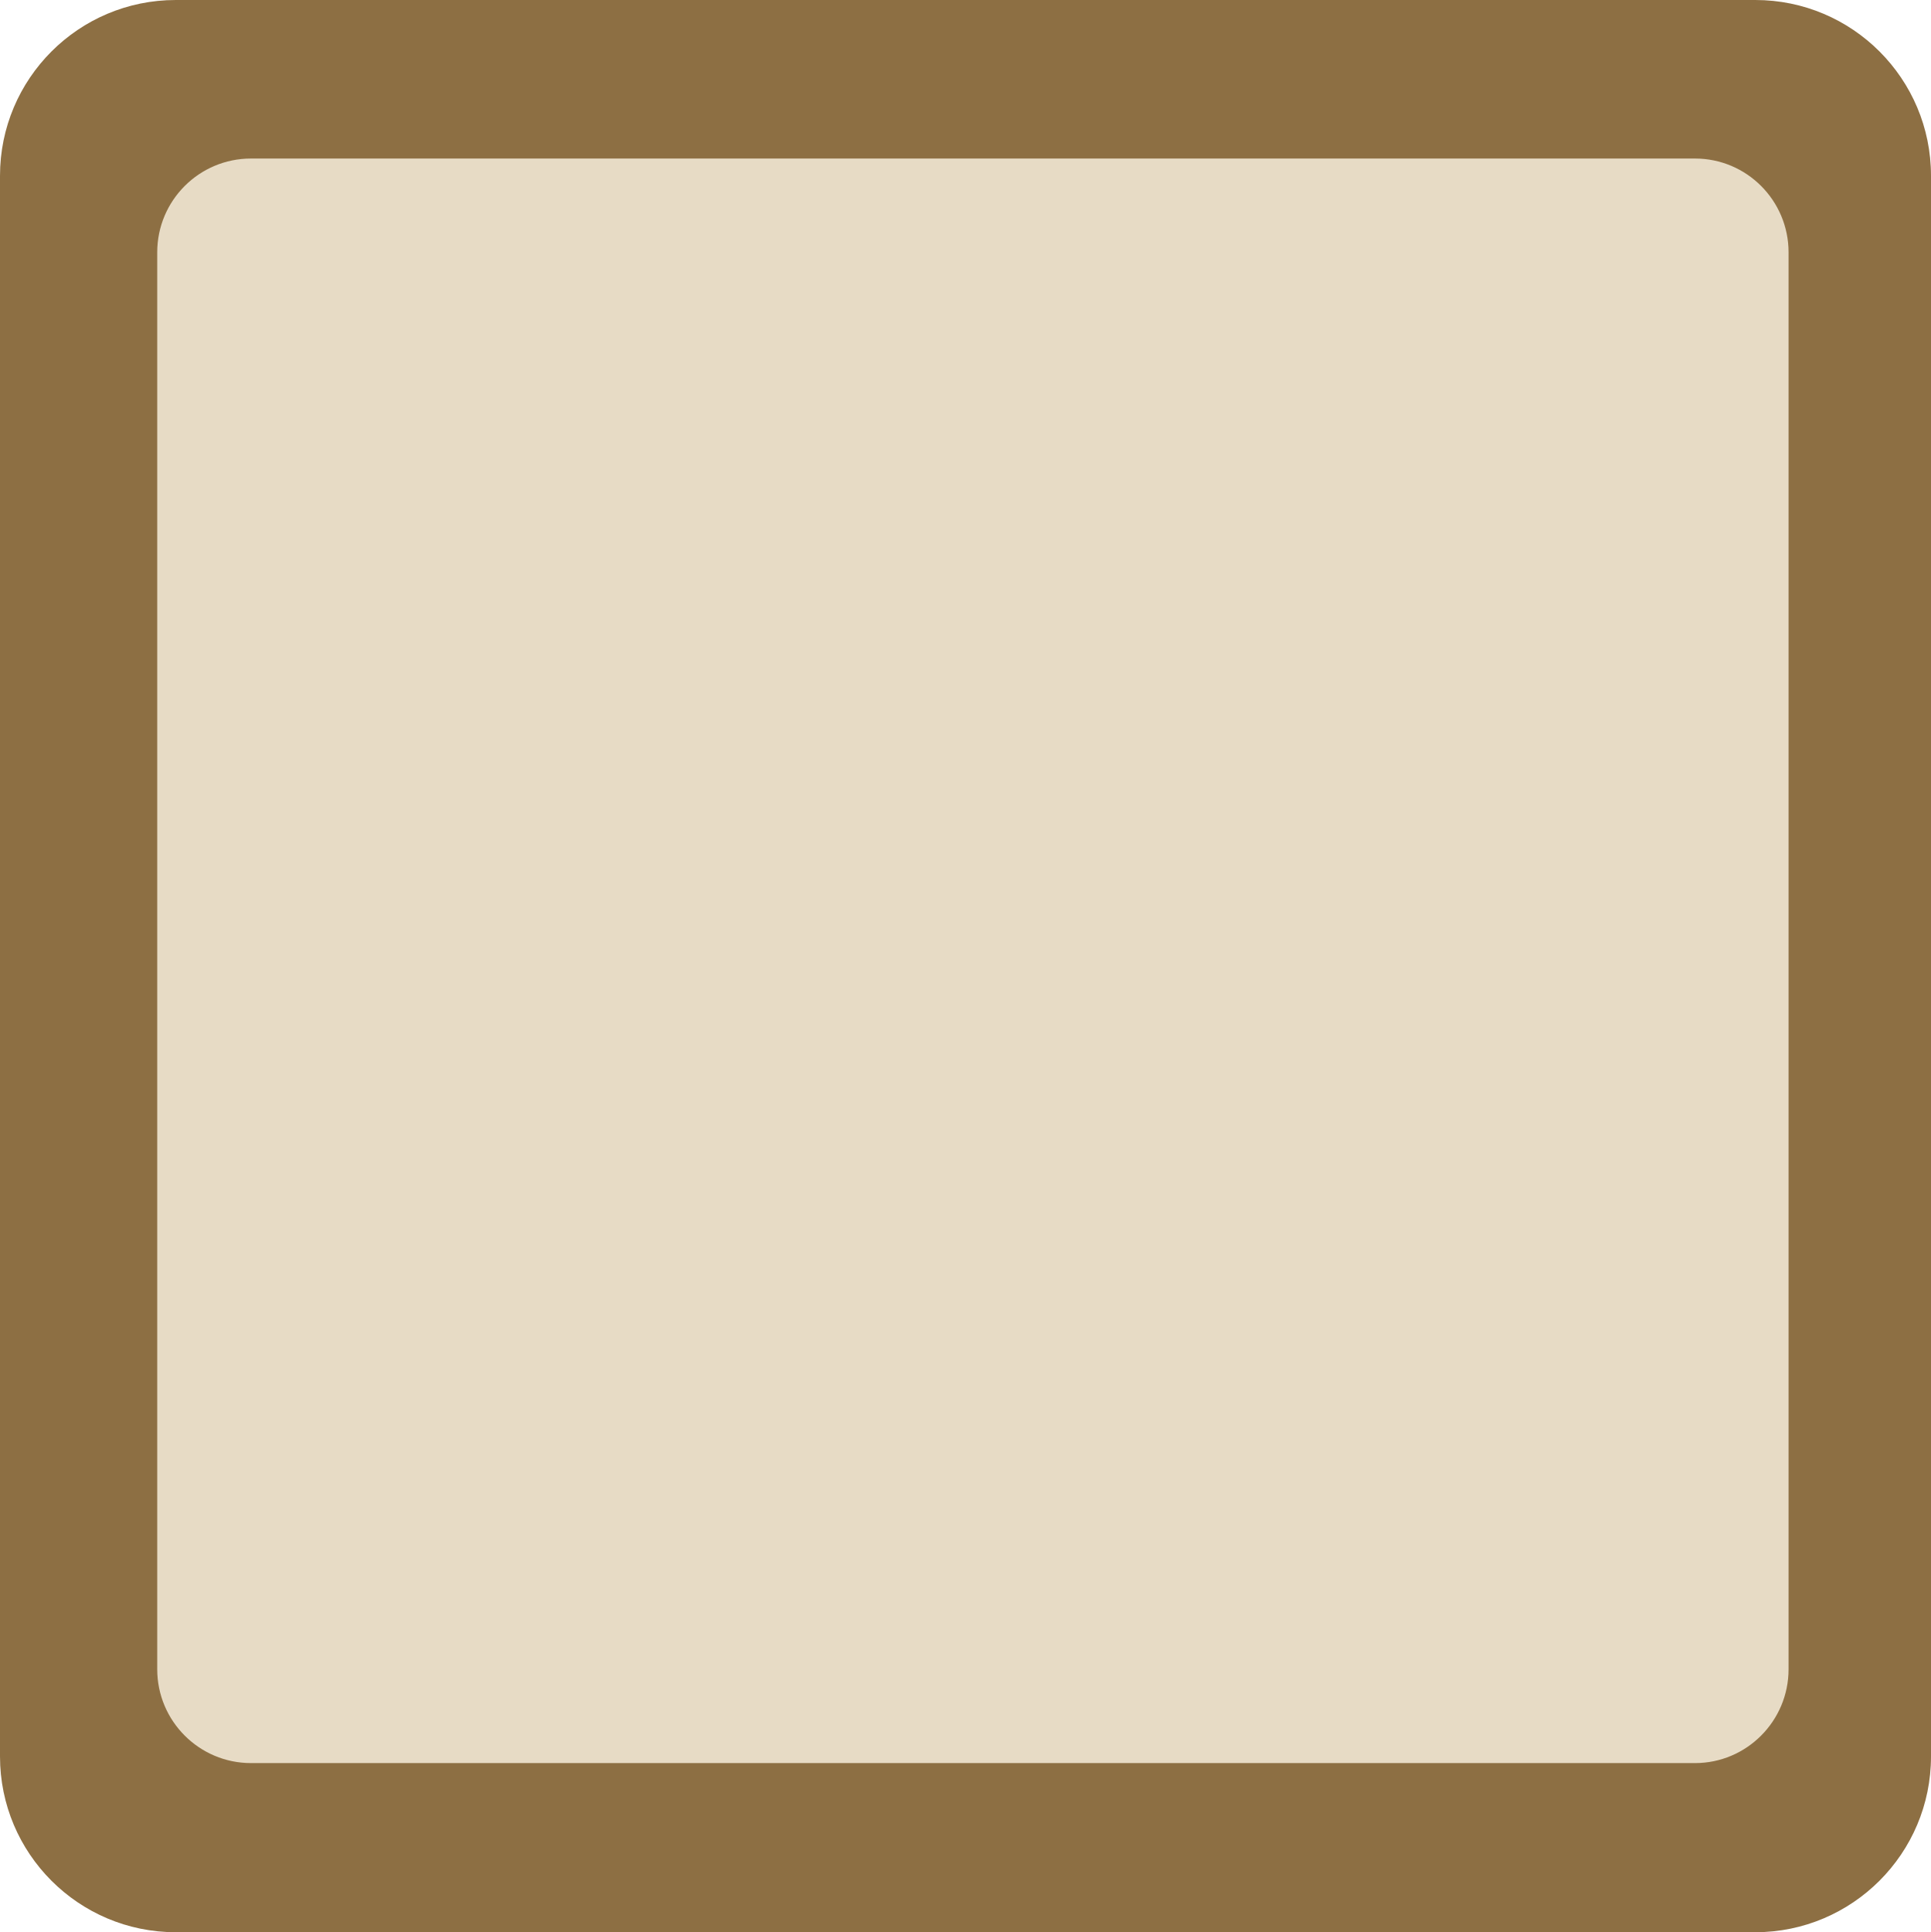 <?xml version="1.0" encoding="UTF-8" standalone="no"?>
<svg
   xmlns:dc="http://purl.org/dc/elements/1.1/"
   xmlns:cc="http://creativecommons.org/ns#"
   xmlns:rdf="http://www.w3.org/1999/02/22-rdf-syntax-ns#"
   xmlns:svg="http://www.w3.org/2000/svg"
   xmlns="http://www.w3.org/2000/svg"
   xmlns:sodipodi="http://sodipodi.sourceforge.net/DTD/sodipodi-0.dtd"
   xmlns:inkscape="http://www.inkscape.org/namespaces/inkscape"
   version="1.1"
   x="0px"
   y="0px"
   width="34.587"
   height="34.605"
   viewBox="27.5 28 34.587 34.605"
   id="svg104"
   sodipodi:docname="point_gifts-avatar.svg"
   inkscape:version="0.92.5 (2060ec1f9f, 2020-04-08)">
  <sodipodi:namedview
     pagecolor="#ffffff"
     bordercolor="#666666"
     borderopacity="1"
     objecttolerance="10"
     gridtolerance="10"
     guidetolerance="10"
     inkscape:pageopacity="0"
     inkscape:pageshadow="2"
     inkscape:window-width="1543"
     inkscape:window-height="1047"
     id="namedview106"
     showgrid="false"
     fit-margin-top="0"
     fit-margin-left="0"
     fit-margin-right="0"
     fit-margin-bottom="0"
     inkscape:zoom="4"
     inkscape:cx="29.5"
     inkscape:cy="29.5"
     inkscape:window-x="48"
     inkscape:window-y="27"
     inkscape:window-maximized="0"
     inkscape:current-layer="svg104" />
  <defs
     id="defs98" />
  <path
     d="m 60.044,57.803 c 0,1.104 -0.896,2 -2,2 h -26.25 c -1.104,0 -2,-0.896 -2,-2 v -26.5 c 0,-1.104 0.896,-2 2,-2 h 26.25 c 1.104,0 2,0.896 2,2 z"
     id="path100"
     inkscape:connector-curvature="0"
     style="fill:#e7dbc5" />
  <path
     d="M 58.94,28 H 30.648 C 28.909,28 27.5,29.41 27.5,31.148 v 28.309 c 0,1.738 1.409,3.148 3.148,3.148 h 28.291 c 1.737,0 3.148,-1.41 3.148,-3.148 V 31.149 C 62.088,29.41 60.677,28 58.94,28 Z m 0.596,29.895 c 0,0.927 -0.751,1.681 -1.676,1.681 H 31.996 c -0.928,0 -1.68,-0.754 -1.68,-1.681 V 32.519 c 0,-0.927 0.751,-1.68 1.68,-1.68 H 57.86 c 0.925,0 1.676,0.752 1.676,1.68 z"
     id="path102"
     inkscape:connector-curvature="0"
     style="fill:#8d6f43" />
</svg>
